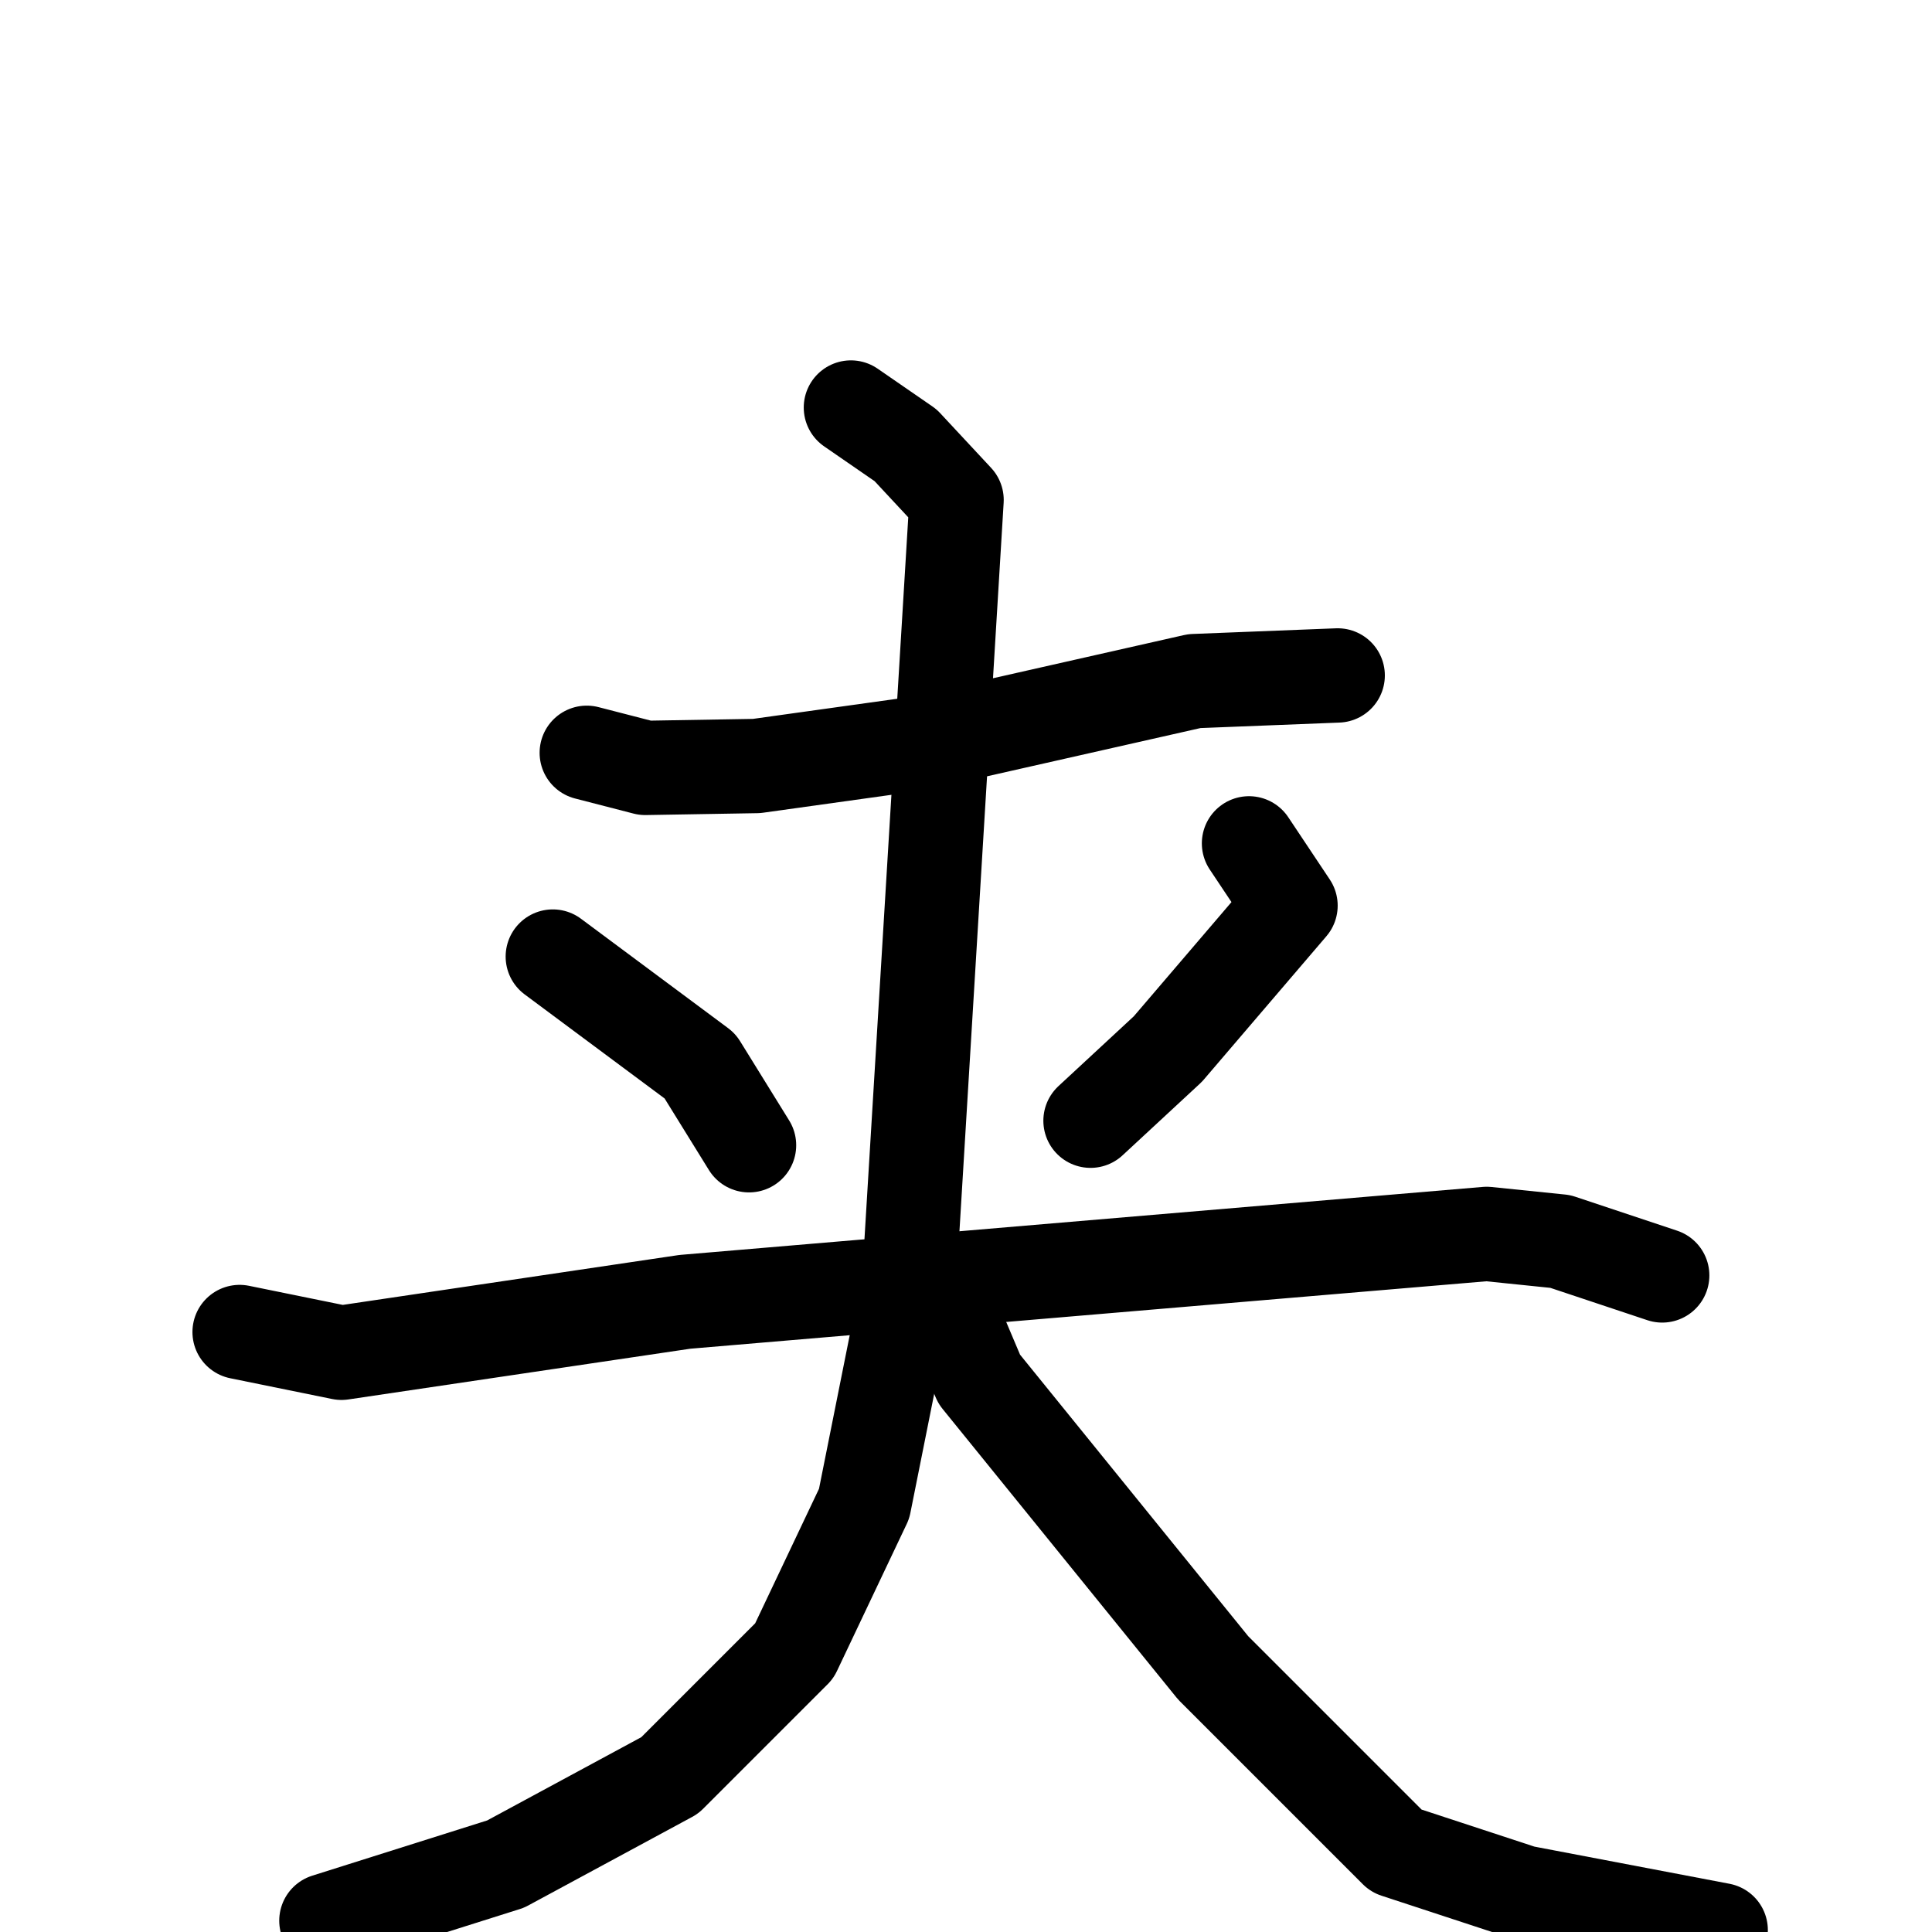 <svg xmlns="http://www.w3.org/2000/svg" viewBox="0 0 1024 1024">
  <g style="fill:none;stroke:#000000;stroke-width:50;stroke-linecap:round;stroke-linejoin:round;" transform="scale(1, 1) translate(0, 0)">
    <path d="M 311.0,399.0 L 342.0,407.0 L 401.0,406.0 L 487.0,394.0 L 633.0,361.0 L 709.0,358.0"/>
    <path d="M 293.0,507.0 L 371.0,565.0 L 397.0,607.0"/>
    <path d="M 662.0,447.0 L 684.0,480.0 L 619.0,556.0 L 578.0,594.0"/>
    <path d="M 127.0,706.0 L 181.0,717.0 L 363.0,690.0 L 788.0,654.0 L 827.0,658.0 L 881.0,676.0"/>
    <path d="M 451.0,216.0 L 480.0,236.0 L 507.0,265.0 L 482.0,677.0 L 458.0,797.0 L 421.0,875.0 L 355.0,941.0 L 268.0,988.0 L 173.0,1018.0"/>
    <path d="M 508.0,705.0 L 519.0,731.0 L 643.0,884.0 L 740.0,981.0 L 807.0,1003.0 L 912.0,1023.0"/>
  </g>
</svg>
